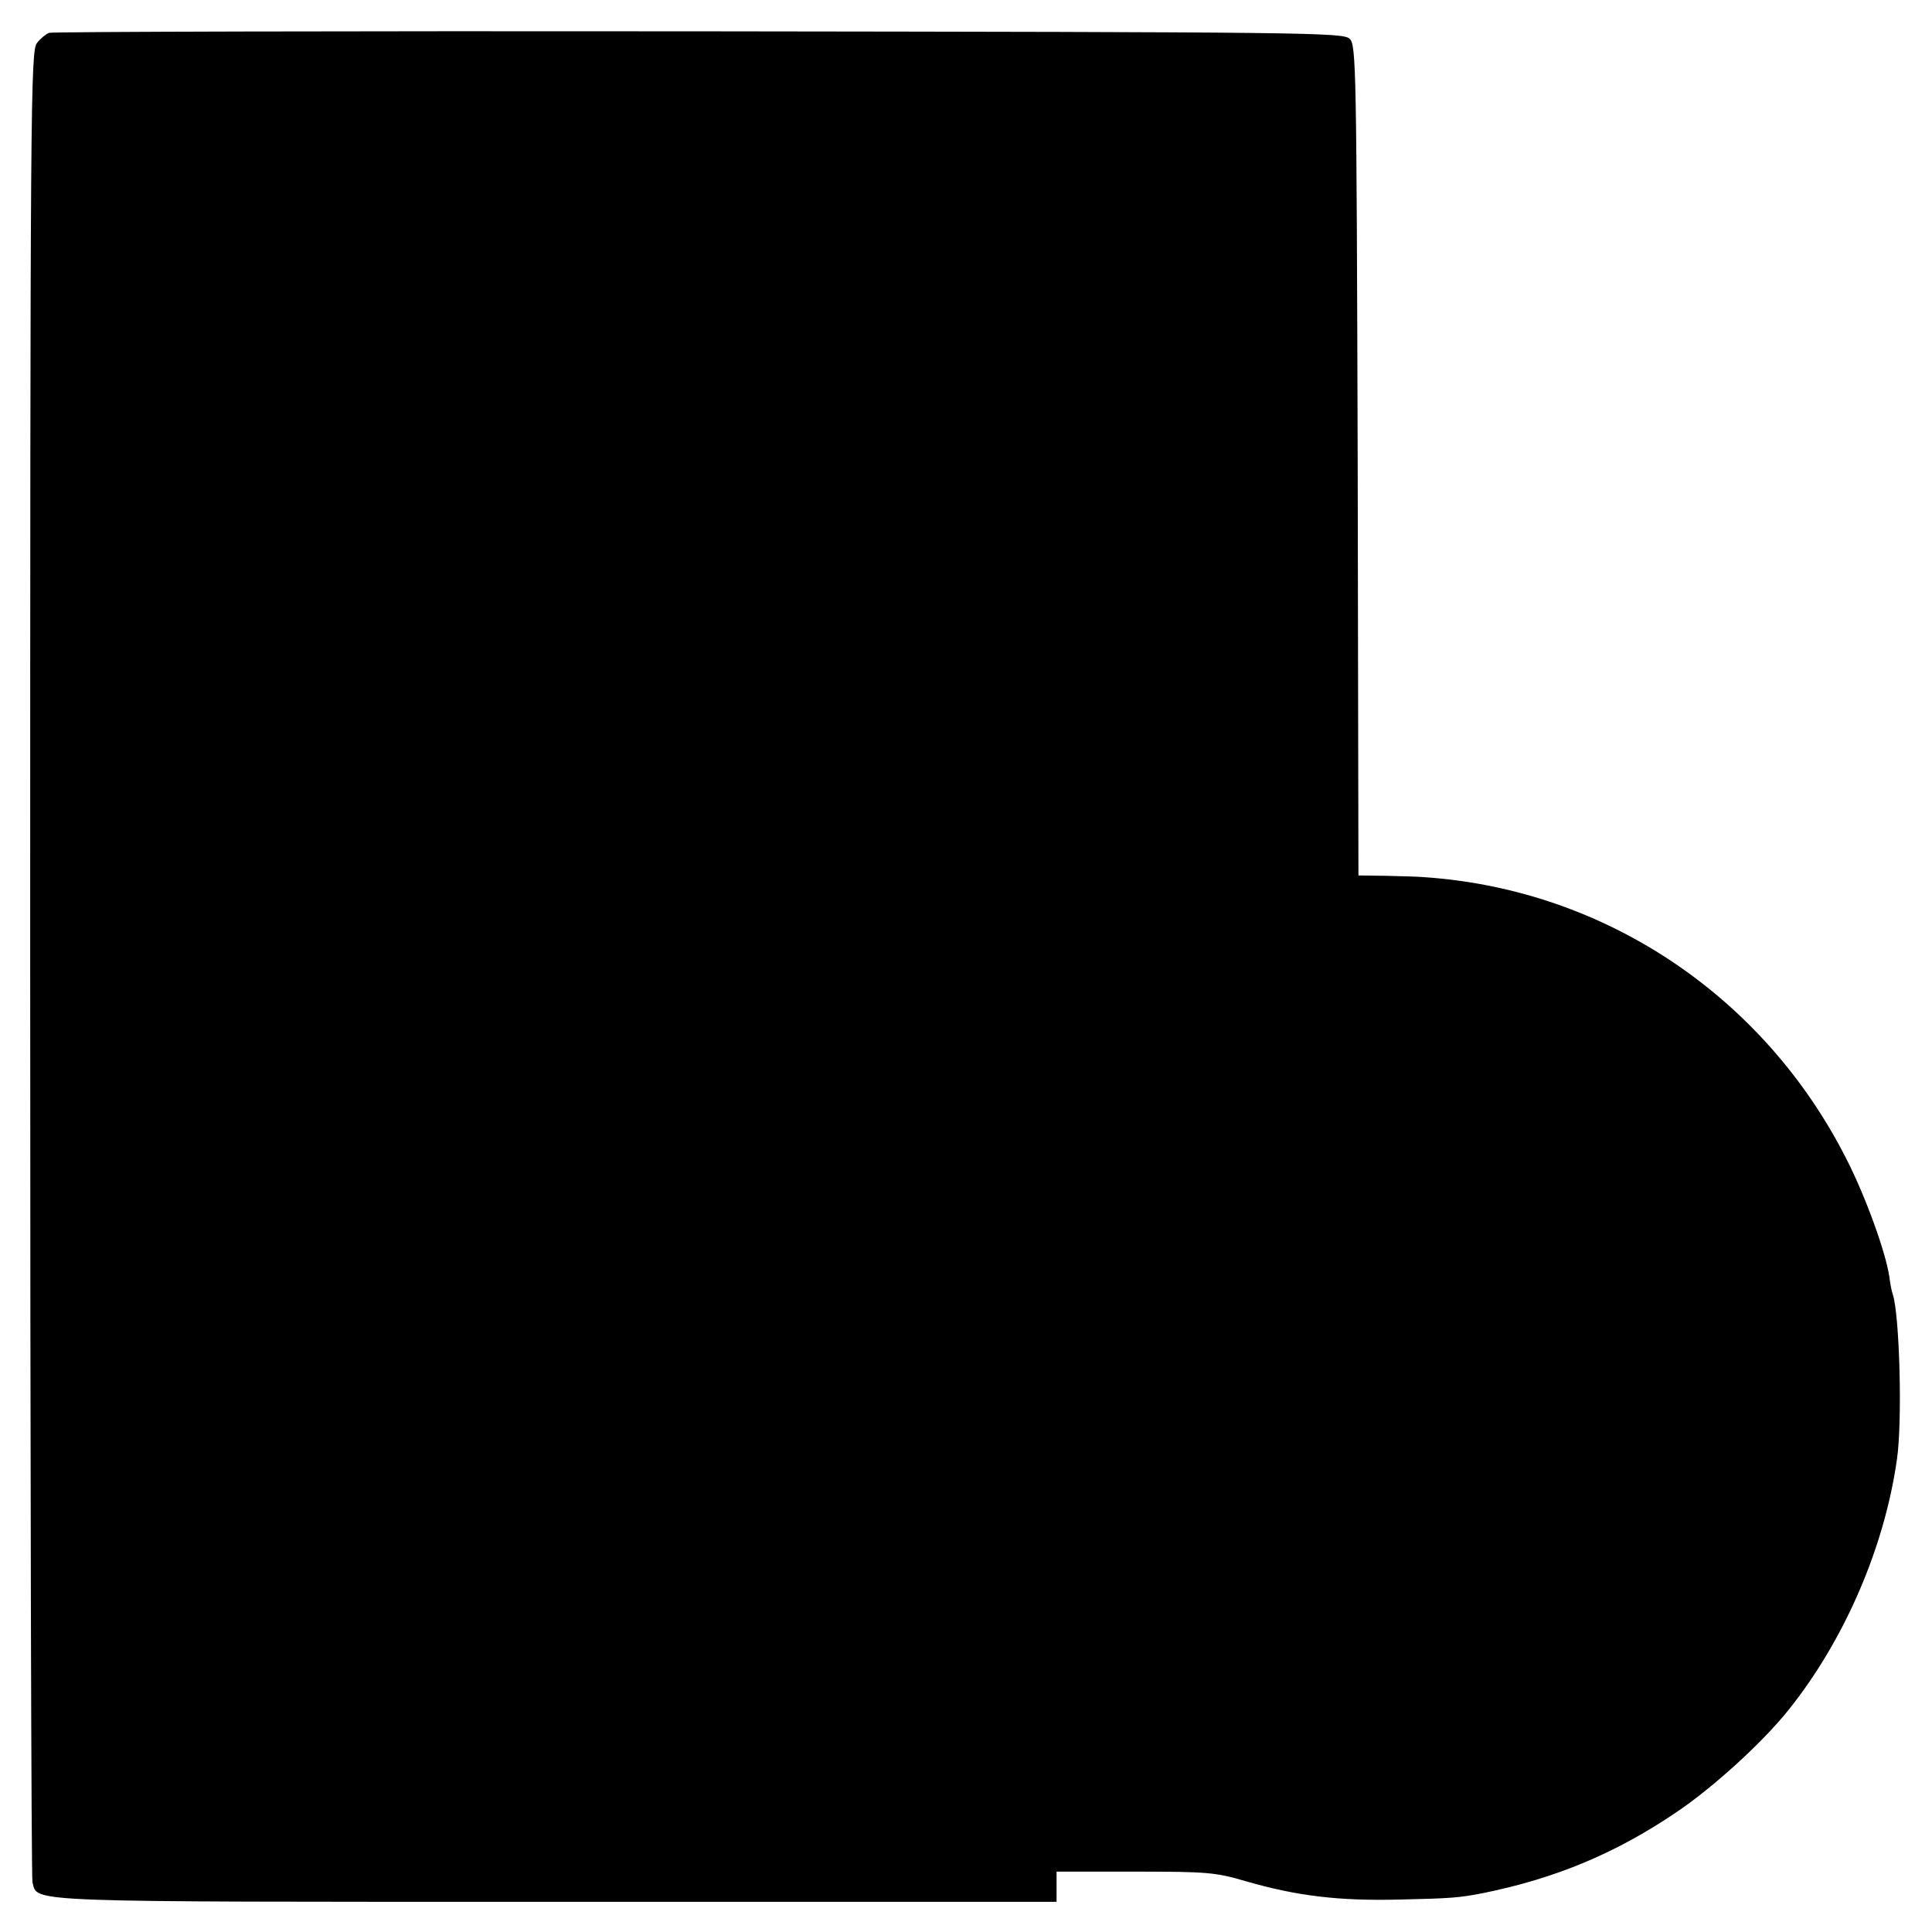 <?xml version="1.0" standalone="no"?>
<!DOCTYPE svg PUBLIC "-//W3C//DTD SVG 20010904//EN"
 "http://www.w3.org/TR/2001/REC-SVG-20010904/DTD/svg10.dtd">
<svg version="1.0" xmlns="http://www.w3.org/2000/svg"
 width="512pt" height="512pt" viewBox="0 0 512 512"
 preserveAspectRatio="xMidYMid meet">
<g transform="translate(0,512) scale(0.1,-0.1)"
fill="#000000" stroke="none">
<path d="M130 5033 c-8 -3 -23 -15 -32 -27 -17 -20 -18 -163 -18 -2436 0
-1328 3 -2425 6 -2438 15 -54 -46 -52 1389 -52 l1325 0 0 40 0 40 208 0 c191
0 214 -2 292 -25 138 -40 249 -53 410 -49 137 3 158 5 220 17 192 39 351 105
512 214 97 65 230 186 299 273 147 184 253 429 286 662 15 101 7 385 -11 438
-3 8 -7 29 -9 46 -9 64 -63 213 -113 311 -218 432 -639 714 -1114 748 -19 2
-68 3 -107 4 l-73 1 -2 1100 c-3 1040 -4 1100 -21 1117 -17 17 -101 18 -1725
20 -939 1 -1714 -1 -1722 -4z"/>
</g>
</svg>
